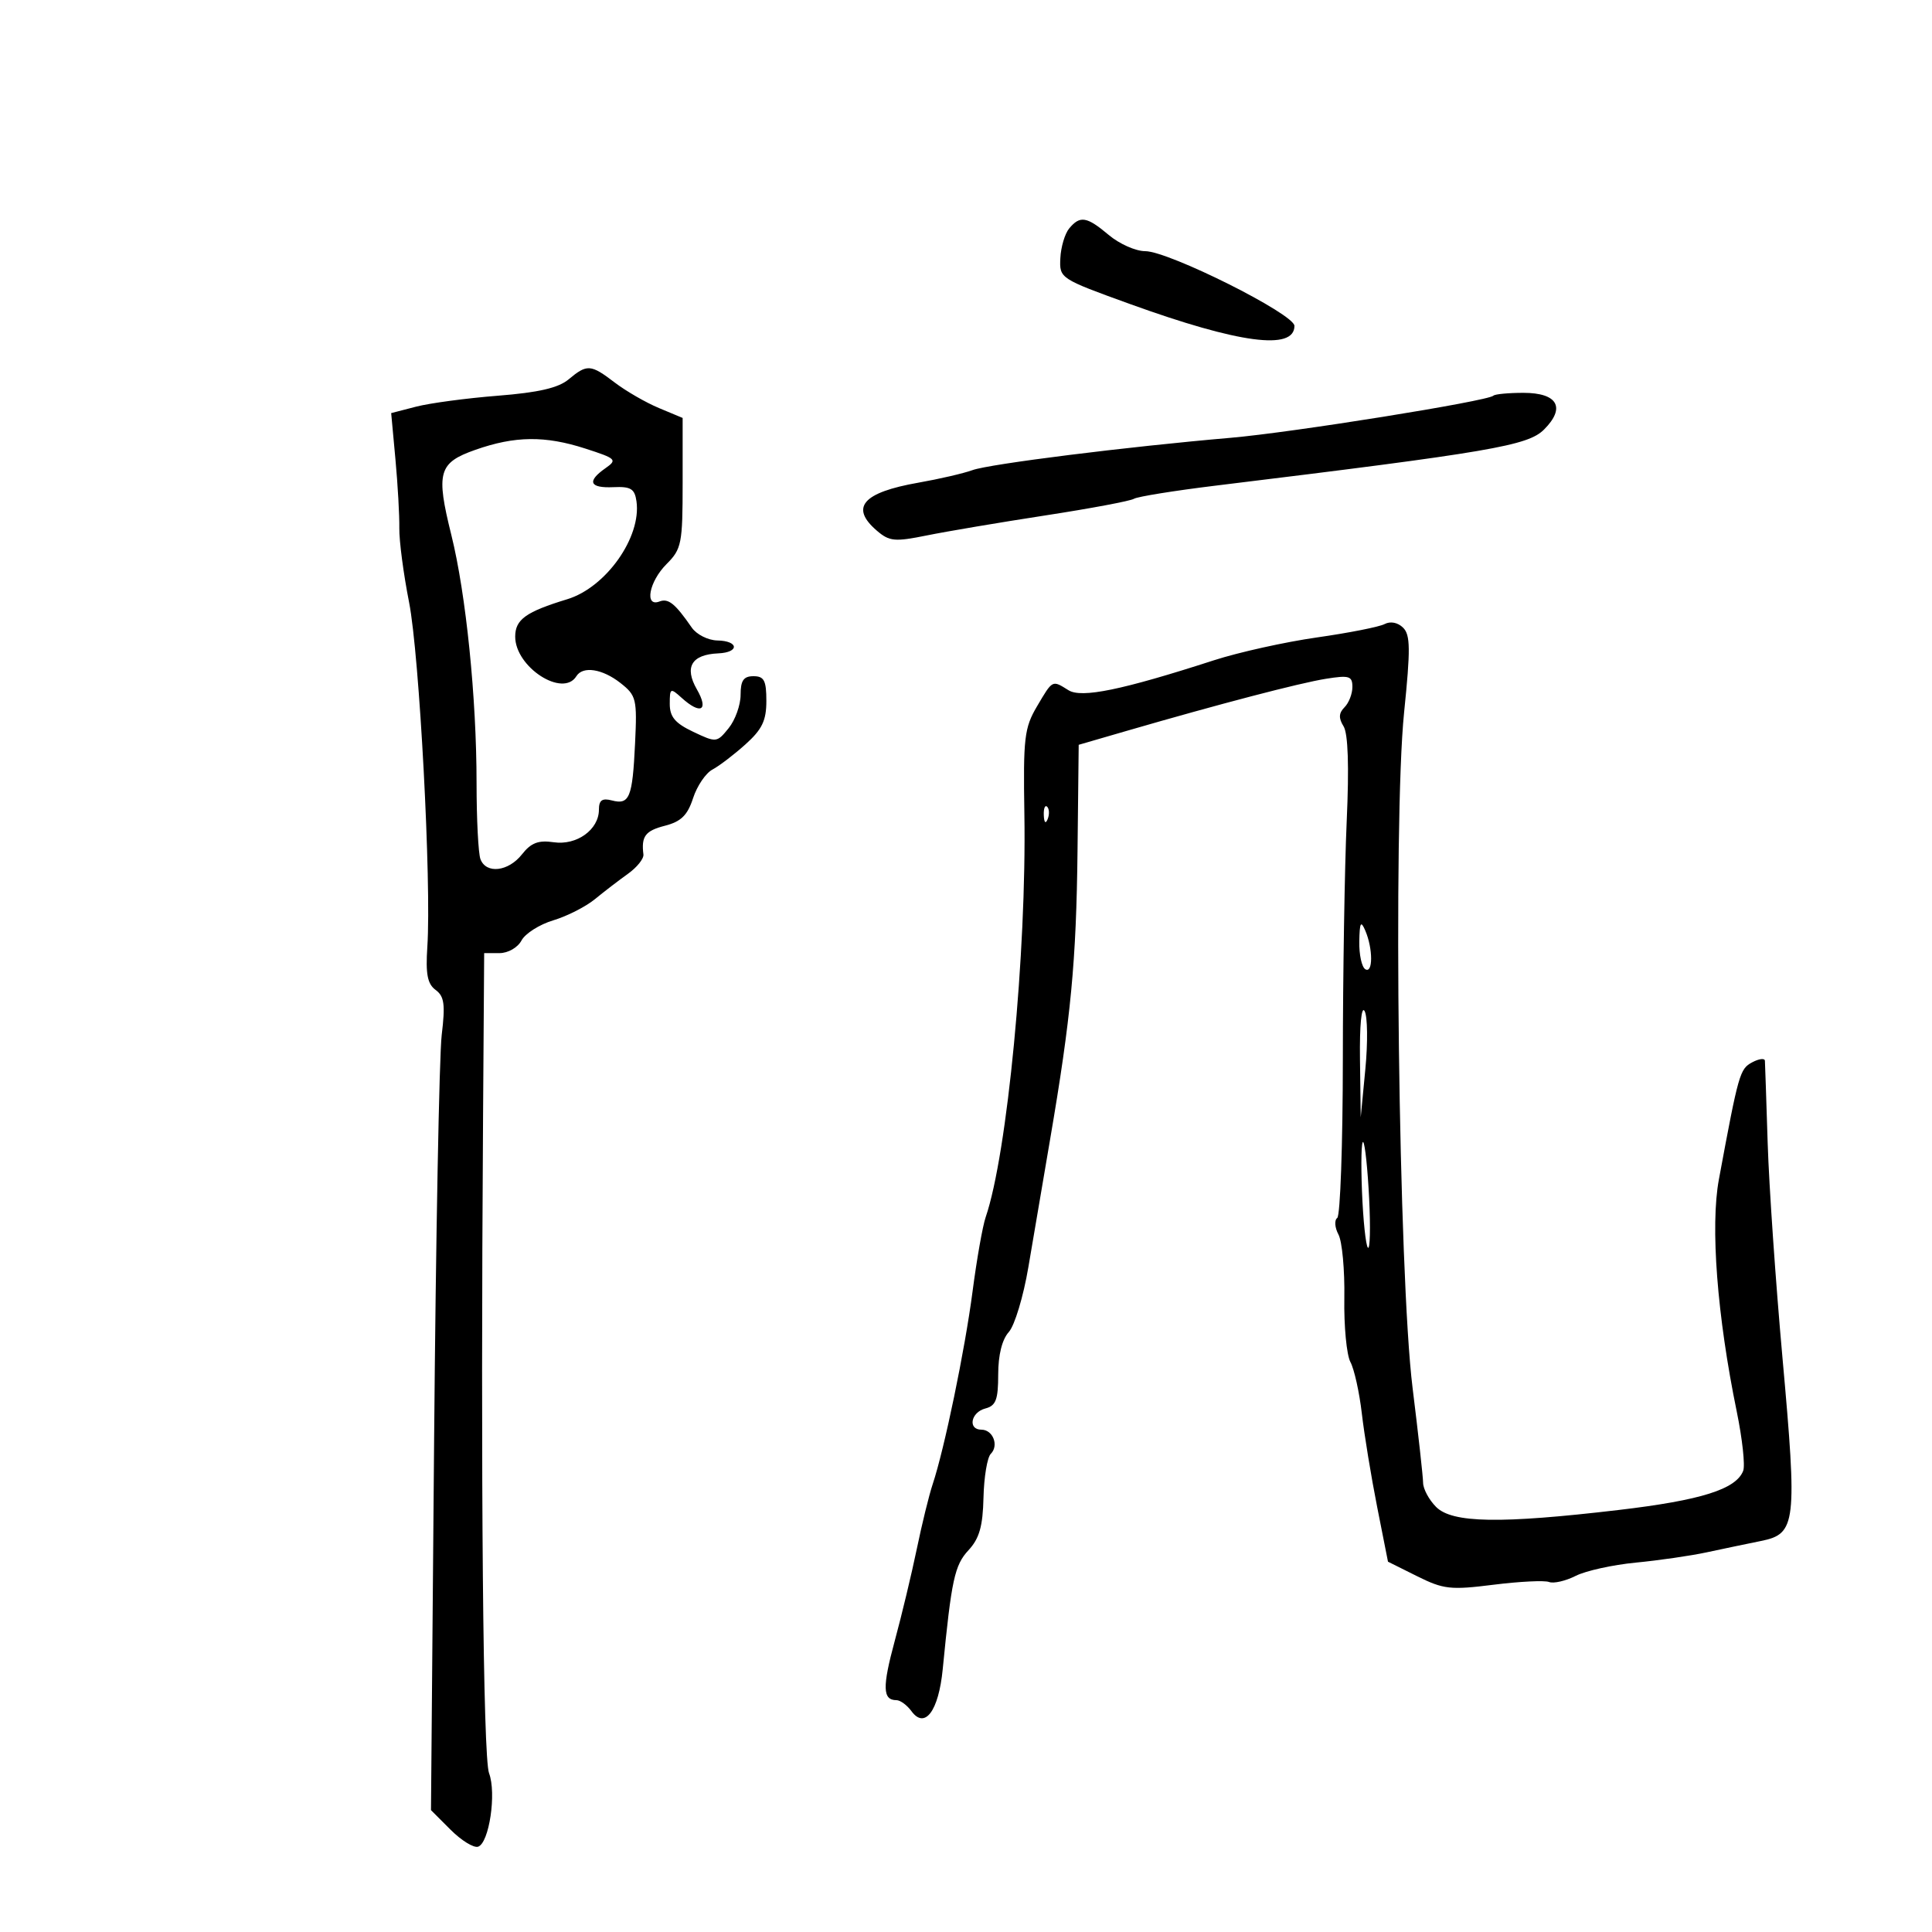 <svg xmlns="http://www.w3.org/2000/svg" width="300" height="300" viewBox="0 0 300 300" version="1.1">
	<path d="M 166.023 35.472 C 165.351 36.282, 164.733 38.362, 164.650 40.095 C 164.501 43.224, 164.573 43.271, 175.500 47.221 C 192.403 53.329, 201 54.470, 201 50.604 C 201 48.769, 181.485 39, 177.818 39 C 176.353 39, 173.816 37.875, 172.182 36.500 C 168.750 33.612, 167.711 33.438, 166.023 35.472 M 88.289 58.912 C 86.700 60.238, 83.607 60.952, 77.289 61.449 C 72.455 61.830, 66.754 62.593, 64.621 63.144 L 60.742 64.147 61.404 71.323 C 61.768 75.270, 62.039 80.084, 62.006 82.021 C 61.973 83.957, 62.655 89.132, 63.521 93.521 C 65.132 101.684, 67.010 137.107, 66.357 147 C 66.077 151.244, 66.369 152.777, 67.639 153.714 C 68.991 154.712, 69.160 155.958, 68.588 160.714 C 68.205 163.896, 67.674 192.280, 67.407 223.788 L 66.923 281.077 69.966 284.120 C 71.640 285.794, 73.564 286.979, 74.241 286.753 C 75.961 286.180, 77.113 278.428, 75.938 275.337 C 75.008 272.890, 74.620 230.239, 75.010 173.250 L 75.182 148 77.556 148 C 78.892 148, 80.389 147.141, 80.981 146.035 C 81.559 144.955, 83.777 143.548, 85.909 142.909 C 88.042 142.270, 90.951 140.792, 92.374 139.624 C 93.798 138.456, 96.109 136.682, 97.510 135.682 C 98.910 134.682, 99.990 133.332, 99.910 132.682 C 99.559 129.854, 100.192 129.008, 103.250 128.221 C 105.756 127.576, 106.756 126.597, 107.618 123.943 C 108.233 122.049, 109.586 120.050, 110.623 119.500 C 111.661 118.950, 113.970 117.188, 115.755 115.585 C 118.344 113.259, 119 111.894, 119 108.835 C 119 105.667, 118.652 105, 117 105 C 115.461 105, 115 105.667, 115 107.889 C 115 109.478, 114.165 111.810, 113.143 113.071 C 111.317 115.327, 111.228 115.336, 107.643 113.635 C 104.825 112.298, 104 111.315, 104 109.298 C 104 106.835, 104.102 106.782, 105.829 108.345 C 108.810 111.043, 110.101 110.338, 108.210 107.043 C 106.226 103.586, 107.382 101.637, 111.525 101.455 C 114.849 101.310, 114.726 99.513, 111.388 99.452 C 109.947 99.425, 108.161 98.525, 107.418 97.452 C 104.831 93.712, 103.786 92.868, 102.397 93.401 C 100.029 94.310, 100.789 90.301, 103.500 87.591 C 105.837 85.254, 106 84.431, 106 74.994 L 106 64.898 102.314 63.358 C 100.286 62.510, 97.206 60.733, 95.469 59.409 C 91.716 56.546, 91.169 56.508, 88.289 58.912 M 231.892 61.441 C 231.048 62.286, 200.655 67.159, 191.109 67.981 C 174.991 69.368, 153.643 72.041, 151 73.004 C 149.625 73.504, 145.851 74.379, 142.613 74.948 C 133.940 76.472, 131.939 78.791, 136.171 82.414 C 138.108 84.073, 138.940 84.151, 143.921 83.141 C 146.989 82.518, 155.254 81.123, 162.287 80.040 C 169.321 78.958, 175.525 77.794, 176.075 77.454 C 176.625 77.114, 182.346 76.192, 188.788 75.406 C 231.548 70.184, 237.244 69.211, 239.761 66.694 C 243.160 63.295, 241.870 61, 236.560 61 C 234.235 61, 232.135 61.199, 231.892 61.441 M 73.820 69.846 C 68.080 71.865, 67.665 73.340, 70.091 83.101 C 72.360 92.231, 74 108.382, 74 121.592 C 74 127.226, 74.273 132.548, 74.607 133.418 C 75.500 135.746, 78.942 135.343, 81.049 132.665 C 82.464 130.866, 83.598 130.434, 85.982 130.784 C 89.552 131.308, 93 128.824, 93 125.728 C 93 124.259, 93.502 123.898, 94.999 124.289 C 97.748 125.008, 98.212 123.874, 98.613 115.439 C 98.942 108.535, 98.811 107.997, 96.346 106.057 C 93.538 103.849, 90.501 103.380, 89.500 105 C 87.408 108.385, 80 103.593, 80 98.855 C 80 96.194, 81.652 95.007, 88.085 93.047 C 94.101 91.213, 99.620 83.407, 98.832 77.845 C 98.556 75.896, 97.951 75.525, 95.250 75.647 C 91.543 75.816, 91.091 74.750, 94.004 72.710 C 95.890 71.389, 95.708 71.209, 90.889 69.653 C 84.634 67.633, 79.963 67.686, 73.820 69.846 M 215 96.906 C 214.175 97.342, 209.450 98.275, 204.500 98.981 C 199.550 99.686, 192.350 101.283, 188.500 102.528 C 174.198 107.153, 167.937 108.442, 165.911 107.176 C 163.360 105.583, 163.480 105.522, 161.025 109.683 C 159.056 113.019, 158.872 114.595, 159.065 126.433 C 159.417 147.893, 156.405 179.248, 153.055 189 C 152.583 190.375, 151.669 195.550, 151.023 200.500 C 149.834 209.616, 146.648 225.011, 144.815 230.500 C 144.264 232.150, 143.160 236.650, 142.363 240.500 C 141.565 244.350, 140.022 250.789, 138.933 254.808 C 136.989 261.985, 137.047 264, 139.199 264 C 139.793 264, 140.843 264.771, 141.532 265.712 C 143.612 268.558, 145.750 265.690, 146.385 259.199 C 147.749 245.261, 148.229 243.045, 150.384 240.720 C 152.075 238.896, 152.612 237.013, 152.716 232.549 C 152.791 229.358, 153.300 226.300, 153.848 225.752 C 155.140 224.460, 154.186 222, 152.393 222 C 150.246 222, 150.745 219.300, 153 218.710 C 154.647 218.280, 155 217.346, 155 213.422 C 155 210.404, 155.603 207.991, 156.644 206.840 C 157.549 205.841, 158.917 201.306, 159.685 196.762 C 160.453 192.218, 161.966 183.325, 163.047 177 C 166.304 157.957, 167.128 149.285, 167.318 132.077 L 167.500 115.653 175 113.476 C 189.372 109.305, 201.803 106.055, 205.888 105.402 C 209.509 104.823, 210 104.974, 210 106.672 C 210 107.732, 209.449 109.151, 208.775 109.825 C 207.880 110.720, 207.839 111.514, 208.625 112.775 C 209.331 113.907, 209.500 118.968, 209.116 127.500 C 208.795 134.650, 208.525 151.300, 208.516 164.500 C 208.507 177.700, 208.116 188.780, 207.647 189.123 C 207.177 189.465, 207.262 190.622, 207.835 191.692 C 208.408 192.763, 208.819 197.208, 208.747 201.570 C 208.675 205.931, 209.101 210.400, 209.694 211.500 C 210.286 212.600, 211.084 216.200, 211.466 219.500 C 211.849 222.800, 212.919 229.325, 213.844 234 L 215.526 242.500 220.043 244.750 C 224.146 246.794, 225.234 246.916, 231.902 246.078 C 235.941 245.571, 239.824 245.379, 240.532 245.651 C 241.240 245.922, 243.098 245.497, 244.660 244.706 C 246.222 243.914, 250.425 242.985, 254 242.642 C 257.575 242.298, 262.525 241.581, 265 241.048 C 267.475 240.516, 271.283 239.720, 273.461 239.279 C 278.906 238.179, 279.096 236.547, 276.783 210.853 C 275.726 199.109, 274.691 184.100, 274.484 177.500 C 274.277 170.900, 274.083 165.147, 274.054 164.715 C 274.024 164.283, 273.132 164.394, 272.072 164.962 C 270.155 165.988, 269.965 166.656, 266.910 183.130 C 265.561 190.404, 266.635 204.366, 269.682 219.187 C 270.551 223.415, 271.001 227.554, 270.683 228.385 C 269.583 231.251, 264.138 232.963, 251.340 234.470 C 232.967 236.633, 225.510 236.510, 223 234 C 221.900 232.900, 220.990 231.213, 220.978 230.250 C 220.966 229.287, 220.230 222.650, 219.343 215.500 C 217.180 198.052, 216.294 127.602, 218.025 110.653 C 219.034 100.772, 219.008 98.583, 217.867 97.460 C 217.049 96.654, 215.897 96.432, 215 96.906 M 162.079 126.583 C 162.127 127.748, 162.364 127.985, 162.683 127.188 C 162.972 126.466, 162.936 125.603, 162.604 125.271 C 162.272 124.939, 162.036 125.529, 162.079 126.583 M 211.070 146.191 C 211.032 148.221, 211.450 150.160, 212 150.500 C 213.207 151.246, 213.207 147.308, 212 144.500 C 211.307 142.888, 211.127 143.216, 211.070 146.191 M 211.177 164.500 L 211.293 173.500 212.012 166 C 212.408 161.875, 212.356 157.825, 211.896 157 C 211.406 156.119, 211.109 159.215, 211.177 164.500 M 211.488 184.988 C 211.665 189.473, 212.079 193.413, 212.409 193.742 C 212.739 194.072, 212.825 190.633, 212.600 186.100 C 212.375 181.567, 211.961 177.628, 211.679 177.345 C 211.397 177.063, 211.311 180.502, 211.488 184.988" stroke="none" fill="black" fill-rule="evenodd"/>
</svg>